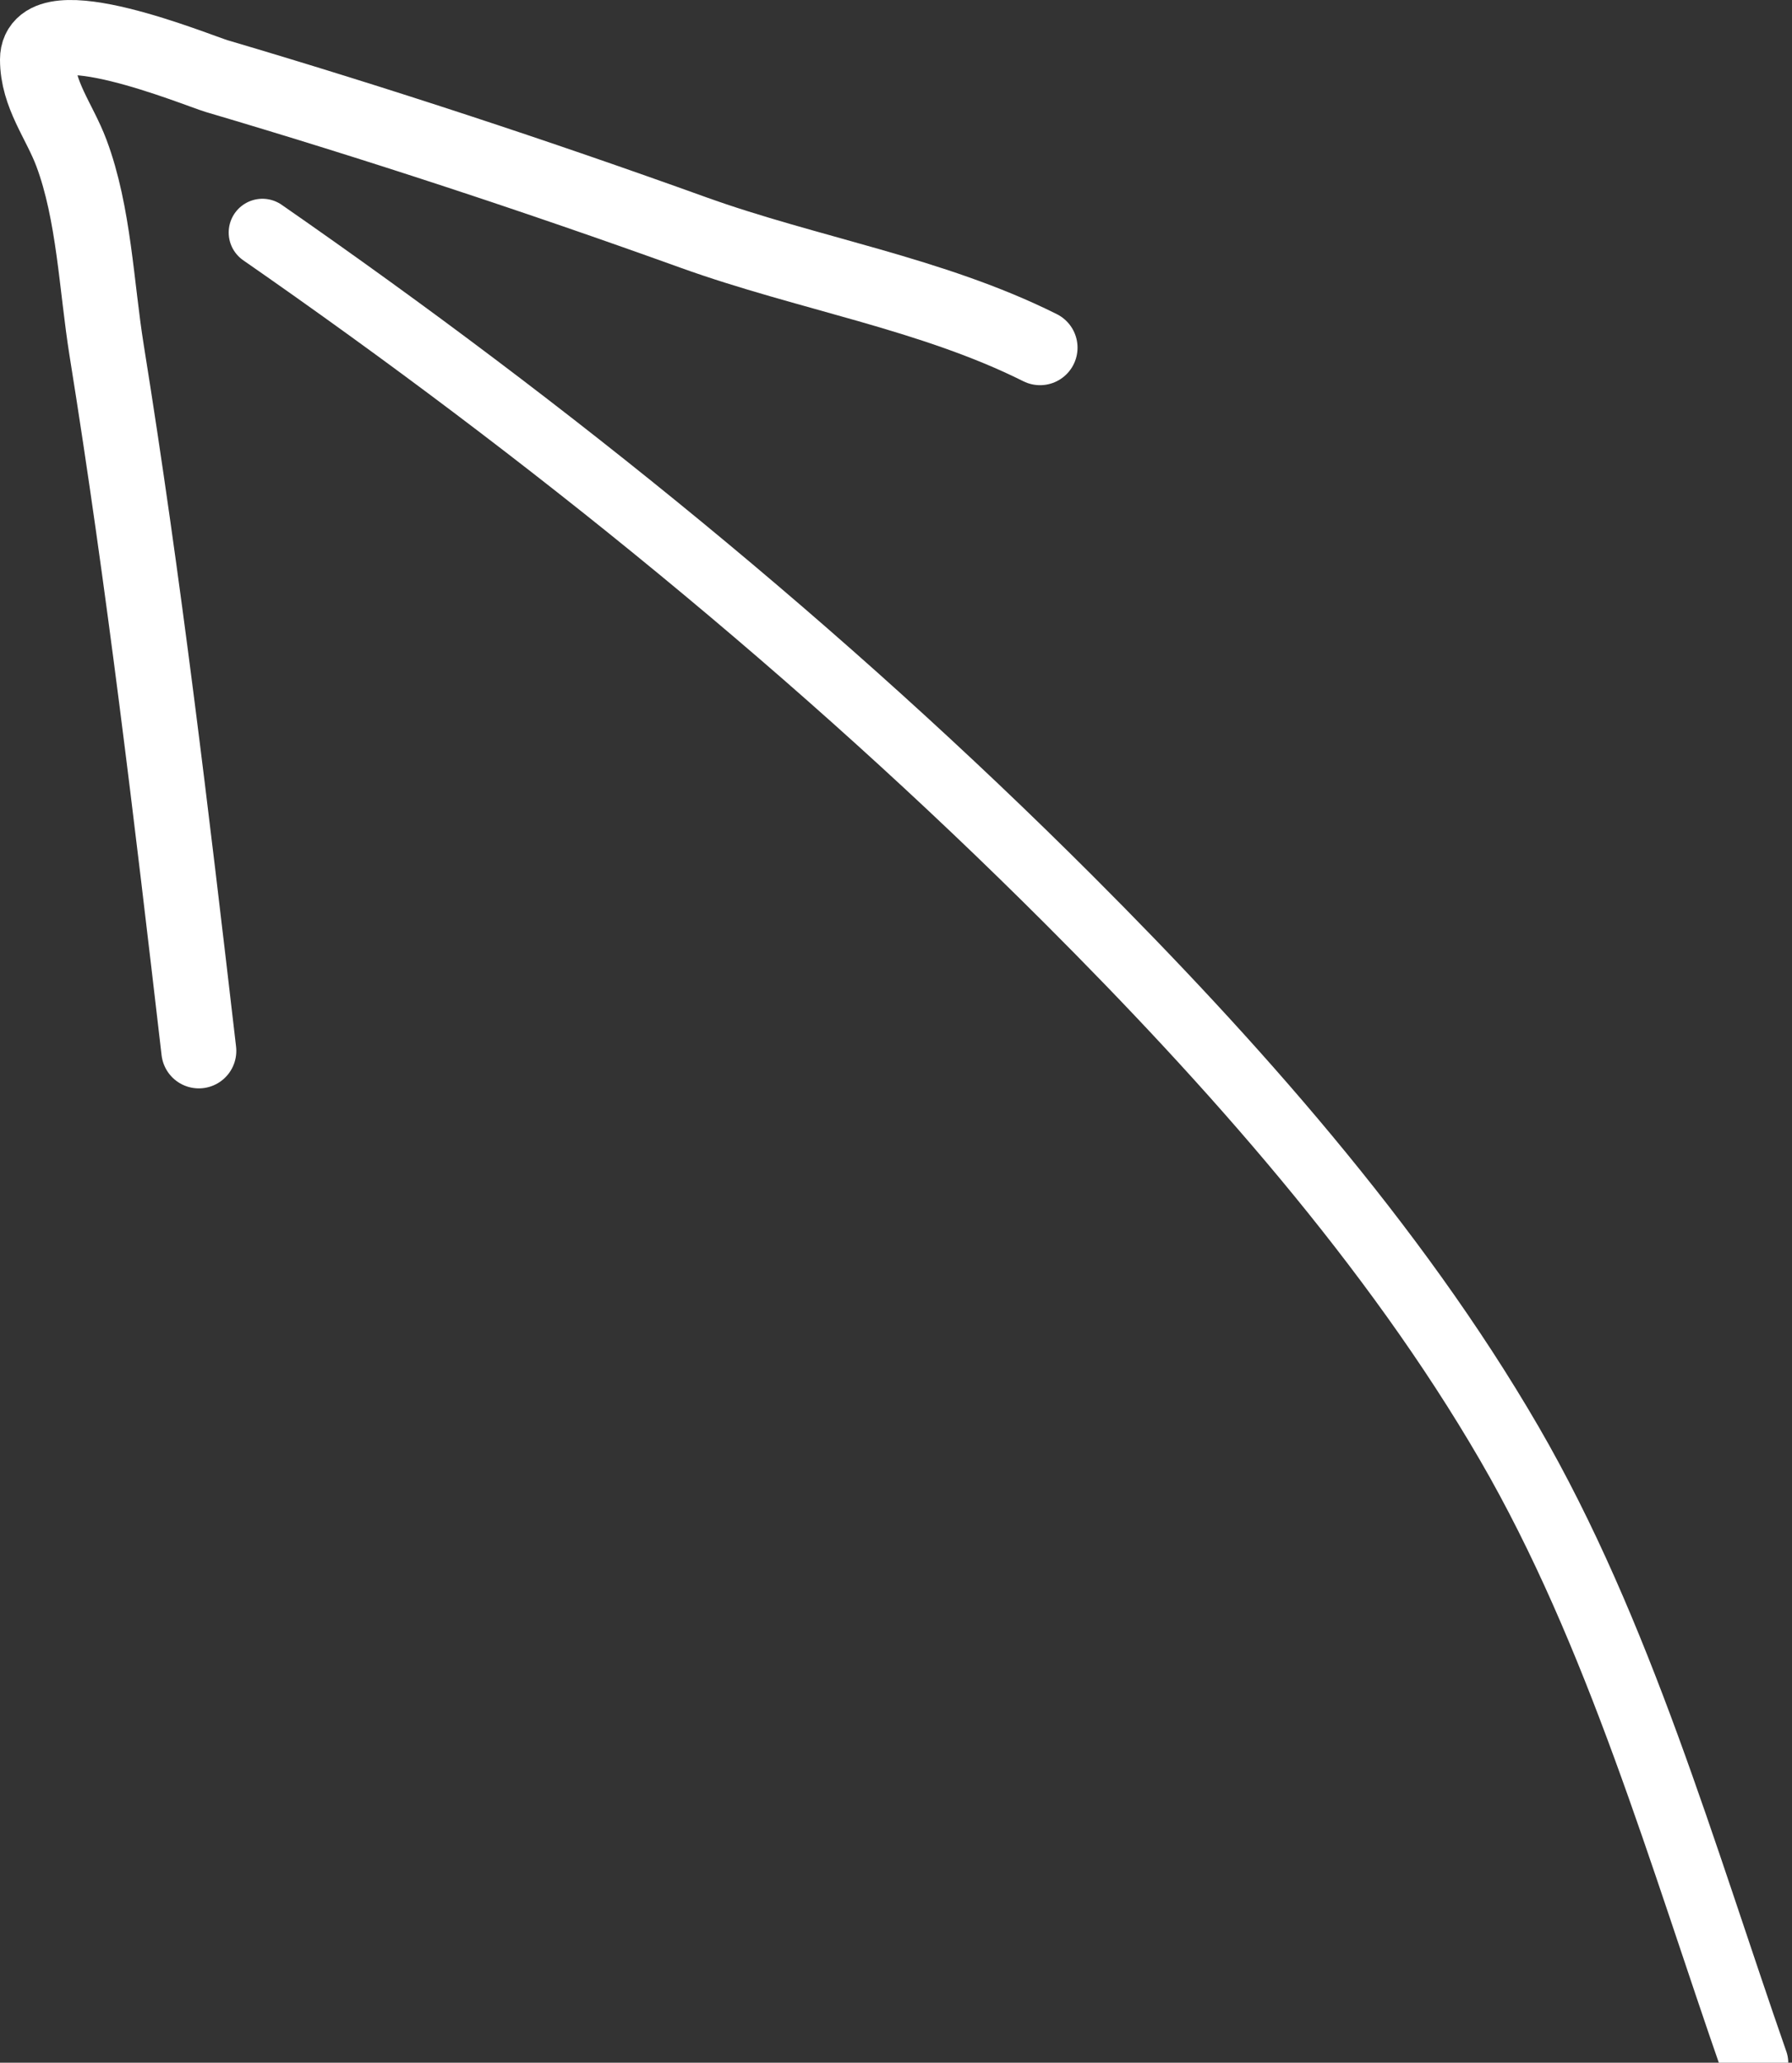 <svg width="239" height="275" viewBox="0 0 239 275" fill="none" xmlns="http://www.w3.org/2000/svg">
<rect x="0" y="0" width="239" height="275" fill="#333333" stroke="none"/>
<path d="M35 31C73.201 57.515 109.626 87.04 142.561 119.958C164.067 141.453 185.909 165.93 201.294 192.434C215.921 217.632 224.425 247.556 234 275" stroke="white" stroke-width="9" stroke-linecap="round" stroke-linejoin="round"/>
<path d="M26.517 140.104C22.883 108.817 19.214 77.757 14.221 46.694C12.863 38.24 12.543 28.444 9.525 20.396C7.927 16.133 5 12.614 5 7.93C5 0.524 26.379 9.403 28.907 10.15C50.261 16.457 71.481 23.441 92.433 30.983C107.734 36.492 124.247 39.12 138.711 46.353" stroke="white" stroke-width="10" stroke-linecap="round" stroke-linejoin="round"/>
</svg>
